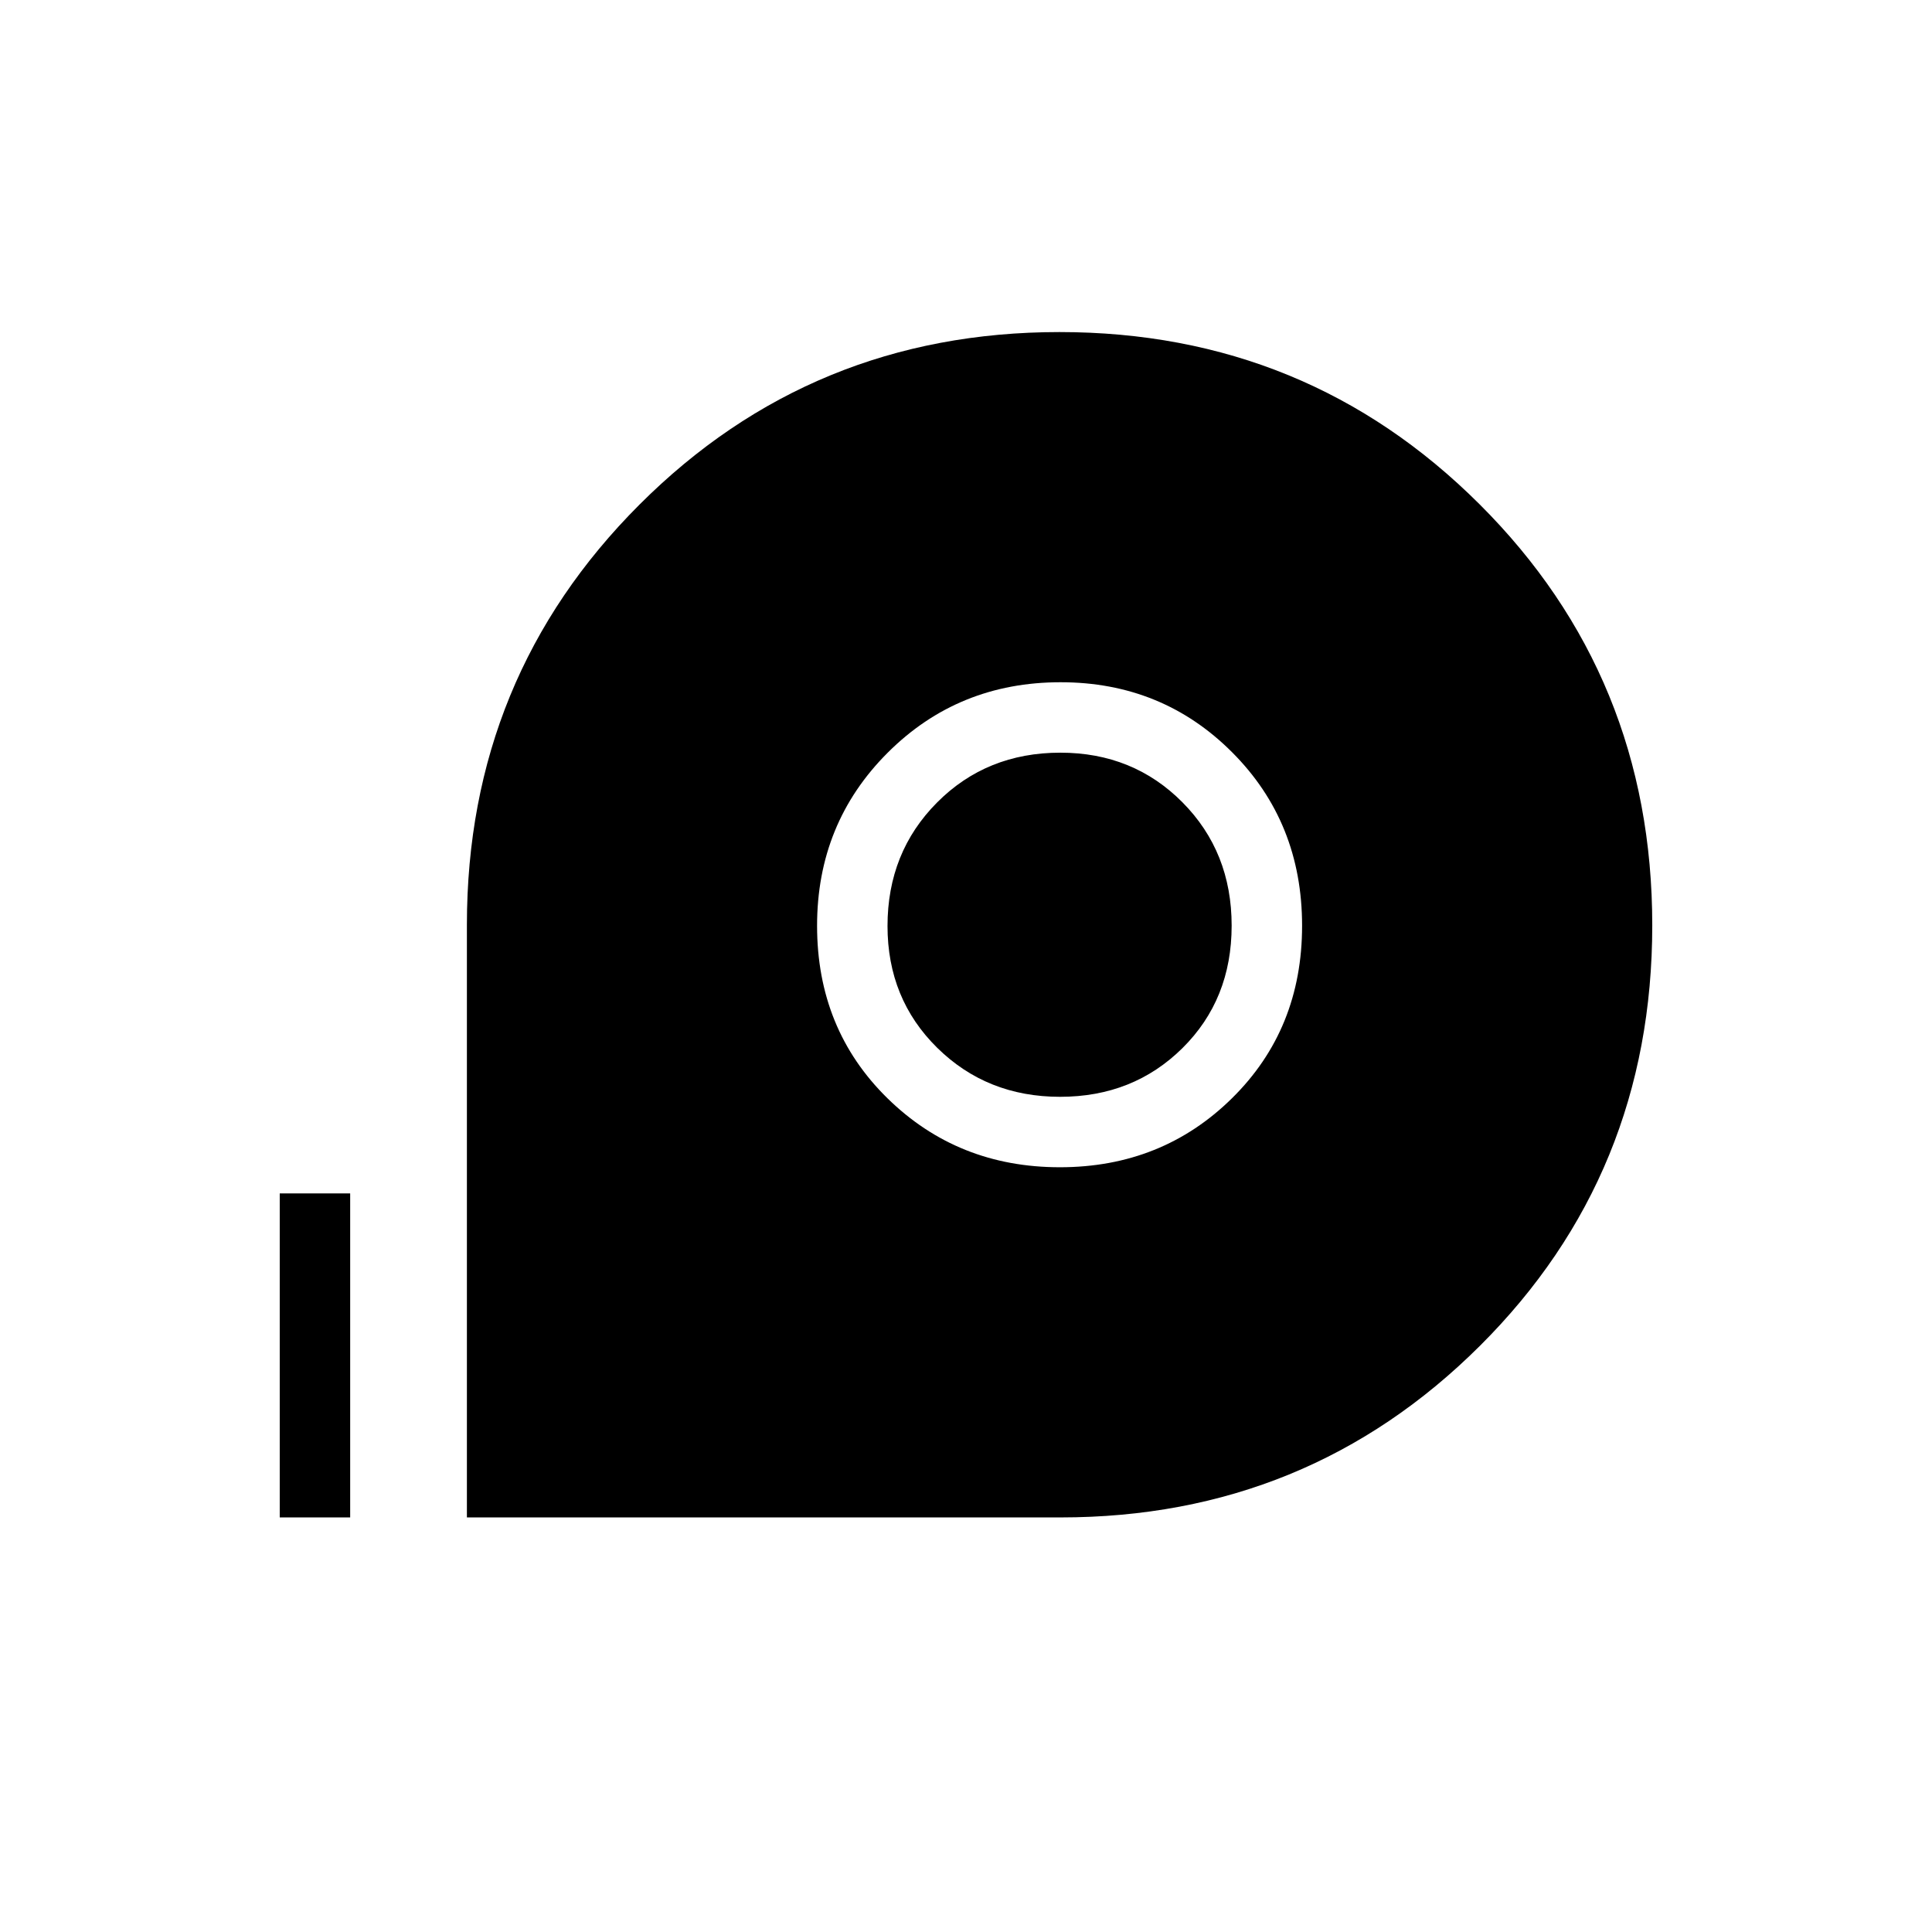 <svg xmlns="http://www.w3.org/2000/svg" height="48" viewBox="0 -960 960 960" width="48"><path d="M232-206v-294.5q0-123 85.74-208.75T526.45-795q122.98 0 208.76 85.59Q821-623.83 821-500.2q0 123.63-85.61 208.91Q649.79-206 527-206H232Zm294.64-174q50.75 0 85.55-34.31Q647-448.61 647-500t-34.76-86.19Q577.49-621 527-621q-50.9 0-85.95 35.05Q406-550.9 406-500q0 51.39 34.94 85.69Q475.89-380 526.64-380Zm.12-35q-36.34 0-61.05-24.34Q441-463.68 441-499.88q0-36.62 24.63-61.37T526.88-586q36.2 0 60.66 24.65Q612-536.7 612-500.06t-24.44 60.85Q563.11-415 526.76-415ZM139-206v-161h35v161h-35Z"/></svg>